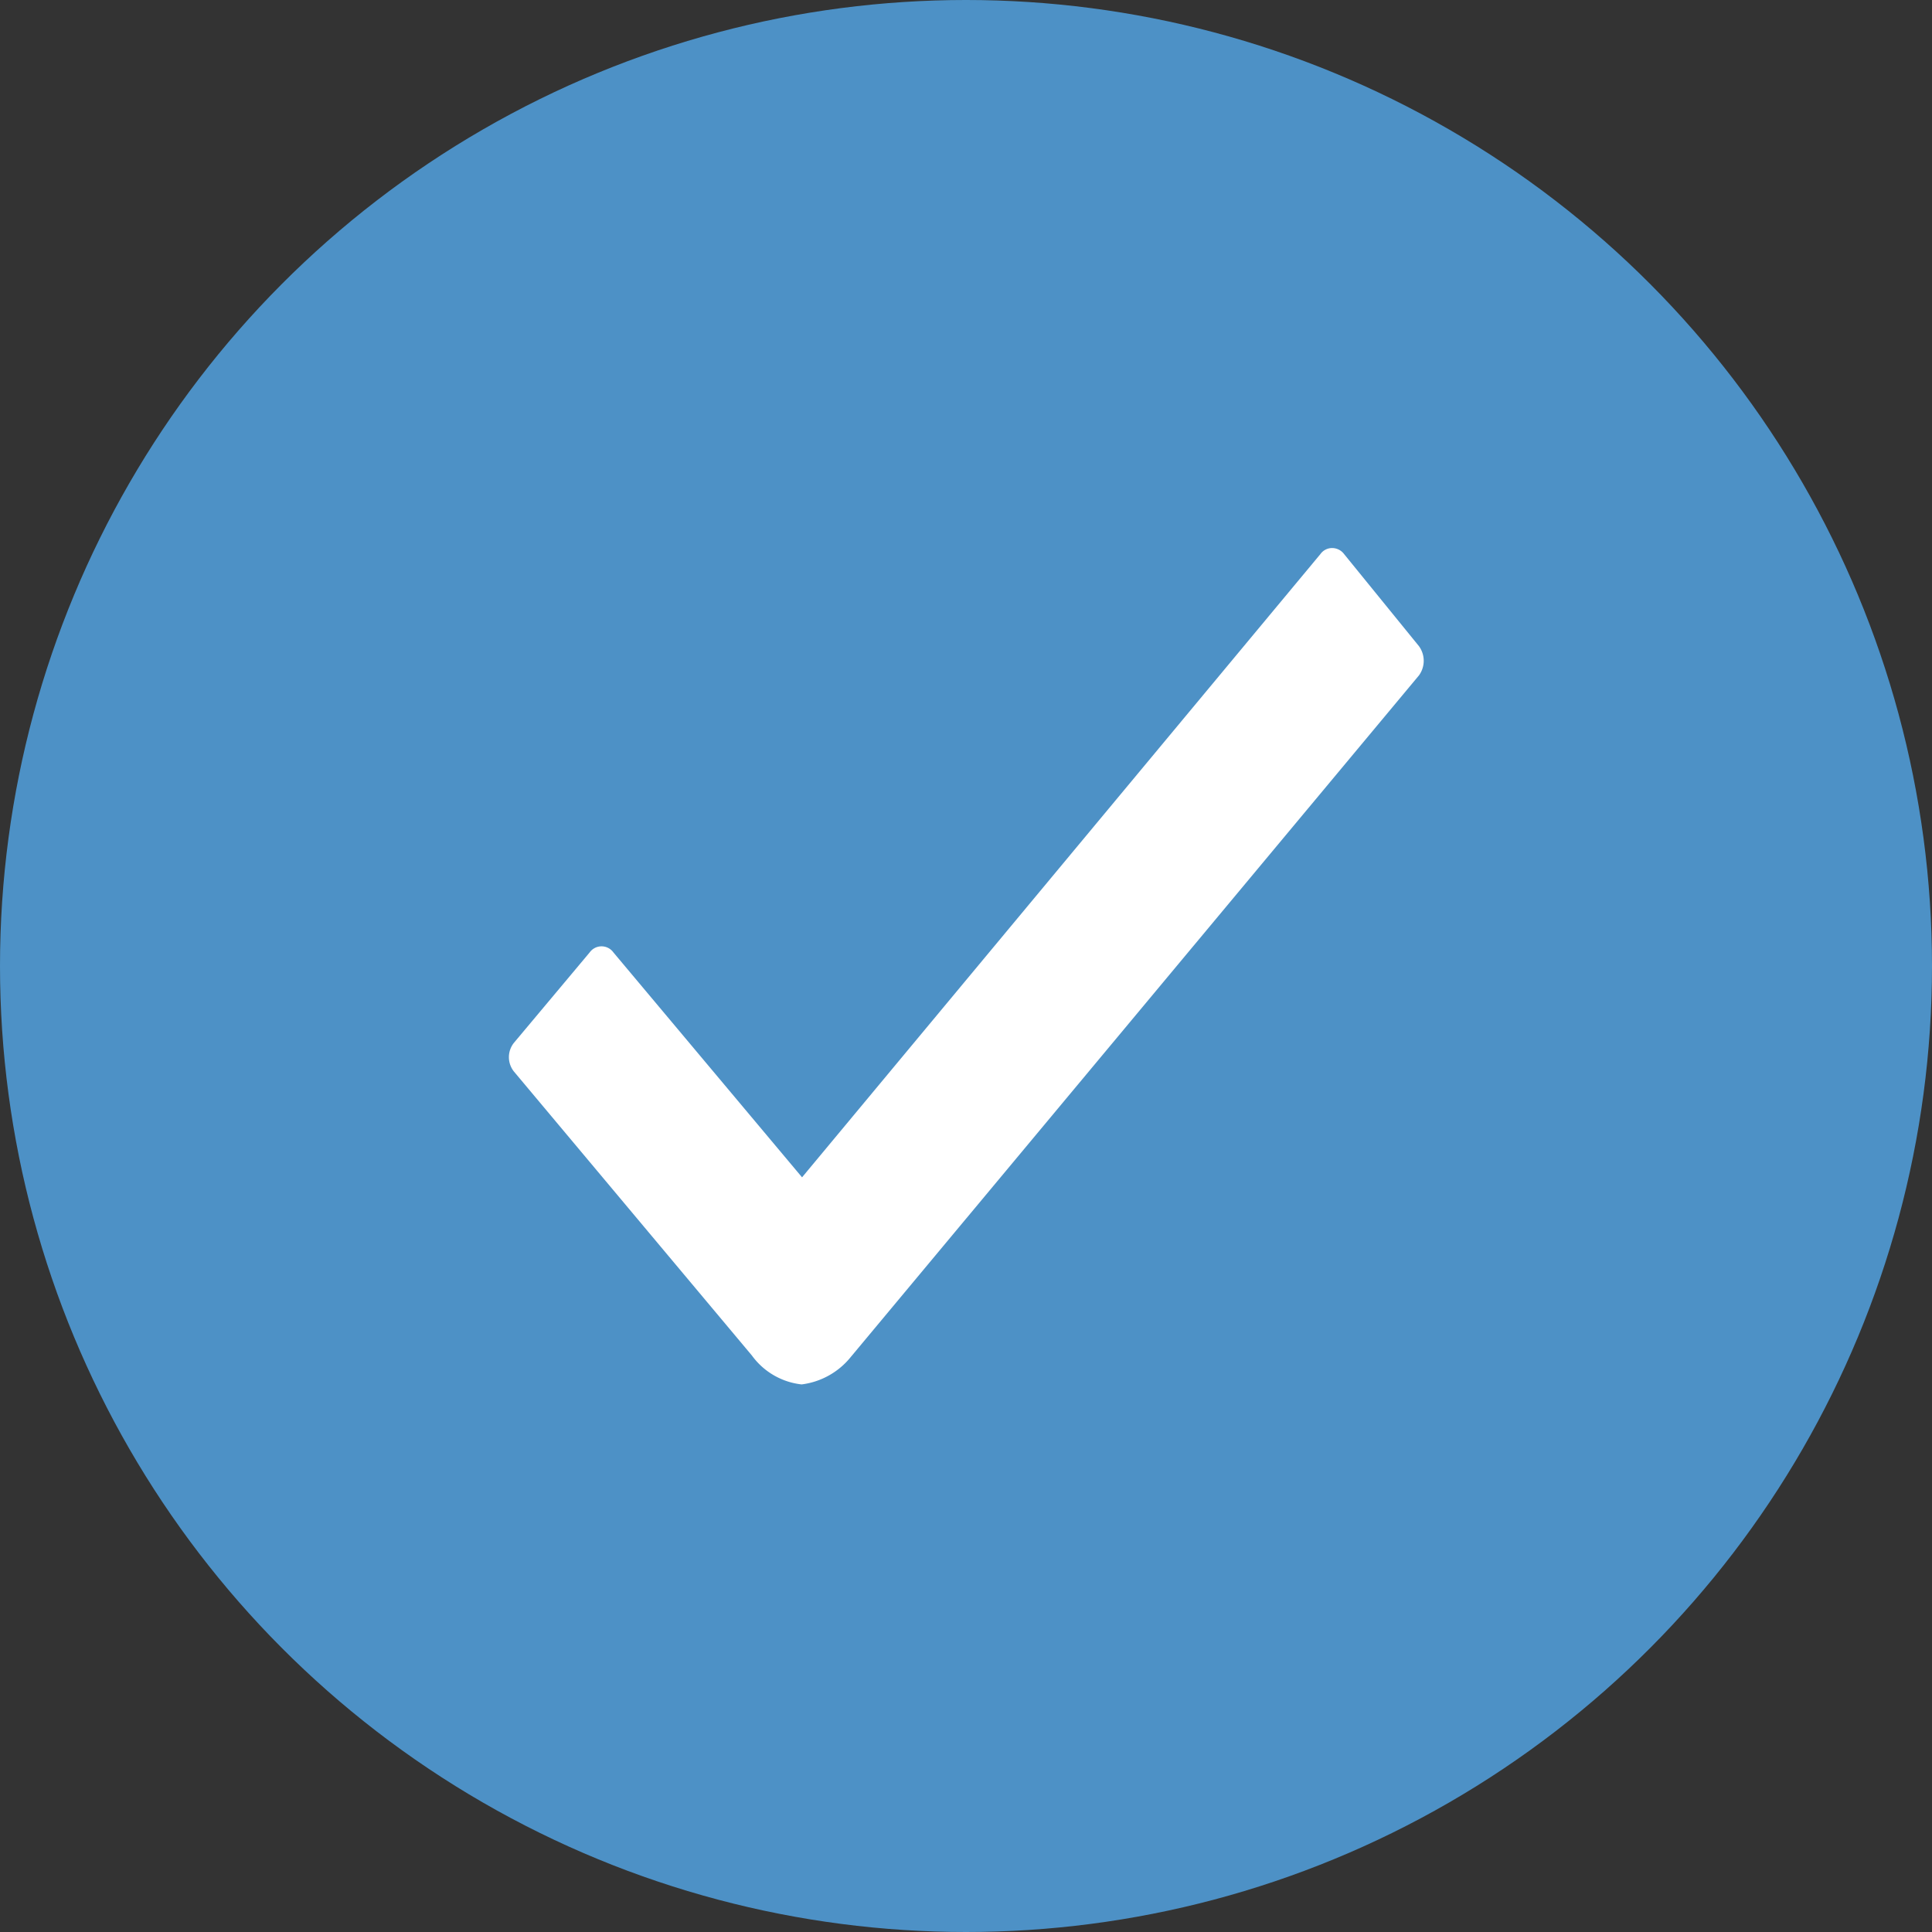 <svg xmlns="http://www.w3.org/2000/svg" width="21" height="21" viewBox="0 0 21 21">
  <rect x="0" y="0" width="21" height="21" fill="#333333" stroke="none"/>
  <g id="그룹_164" data-name="그룹 164" transform="translate(-1220 -622)">
    <g id="그룹_162" data-name="그룹 162">
      <g id="그룹_161" data-name="그룹 161">
        <g id="그룹_163" data-name="그룹 163">
          <circle id="타원_10" data-name="타원 10" cx="10.5" cy="10.5" r="10.5" transform="translate(1220 622)" fill="#4d91c6"/>
        </g>
      </g>
    </g>
    <path id="패스_40" data-name="패스 40" d="M20.325,13.27l-.813-1a.163.163,0,0,0-.129-.066h0a.156.156,0,0,0-.129.066L13.62,19.044,11.57,16.6a.159.159,0,0,0-.259,0l-.822.981a.25.25,0,0,0,0,.314l2.586,3.086a.772.772,0,0,0,.54.314.815.815,0,0,0,.536-.3h0l6.174-7.406A.27.27,0,0,0,20.325,13.27Z" transform="translate(1215.098 615.753)" fill="#fff"/>
  </g>
</svg>
